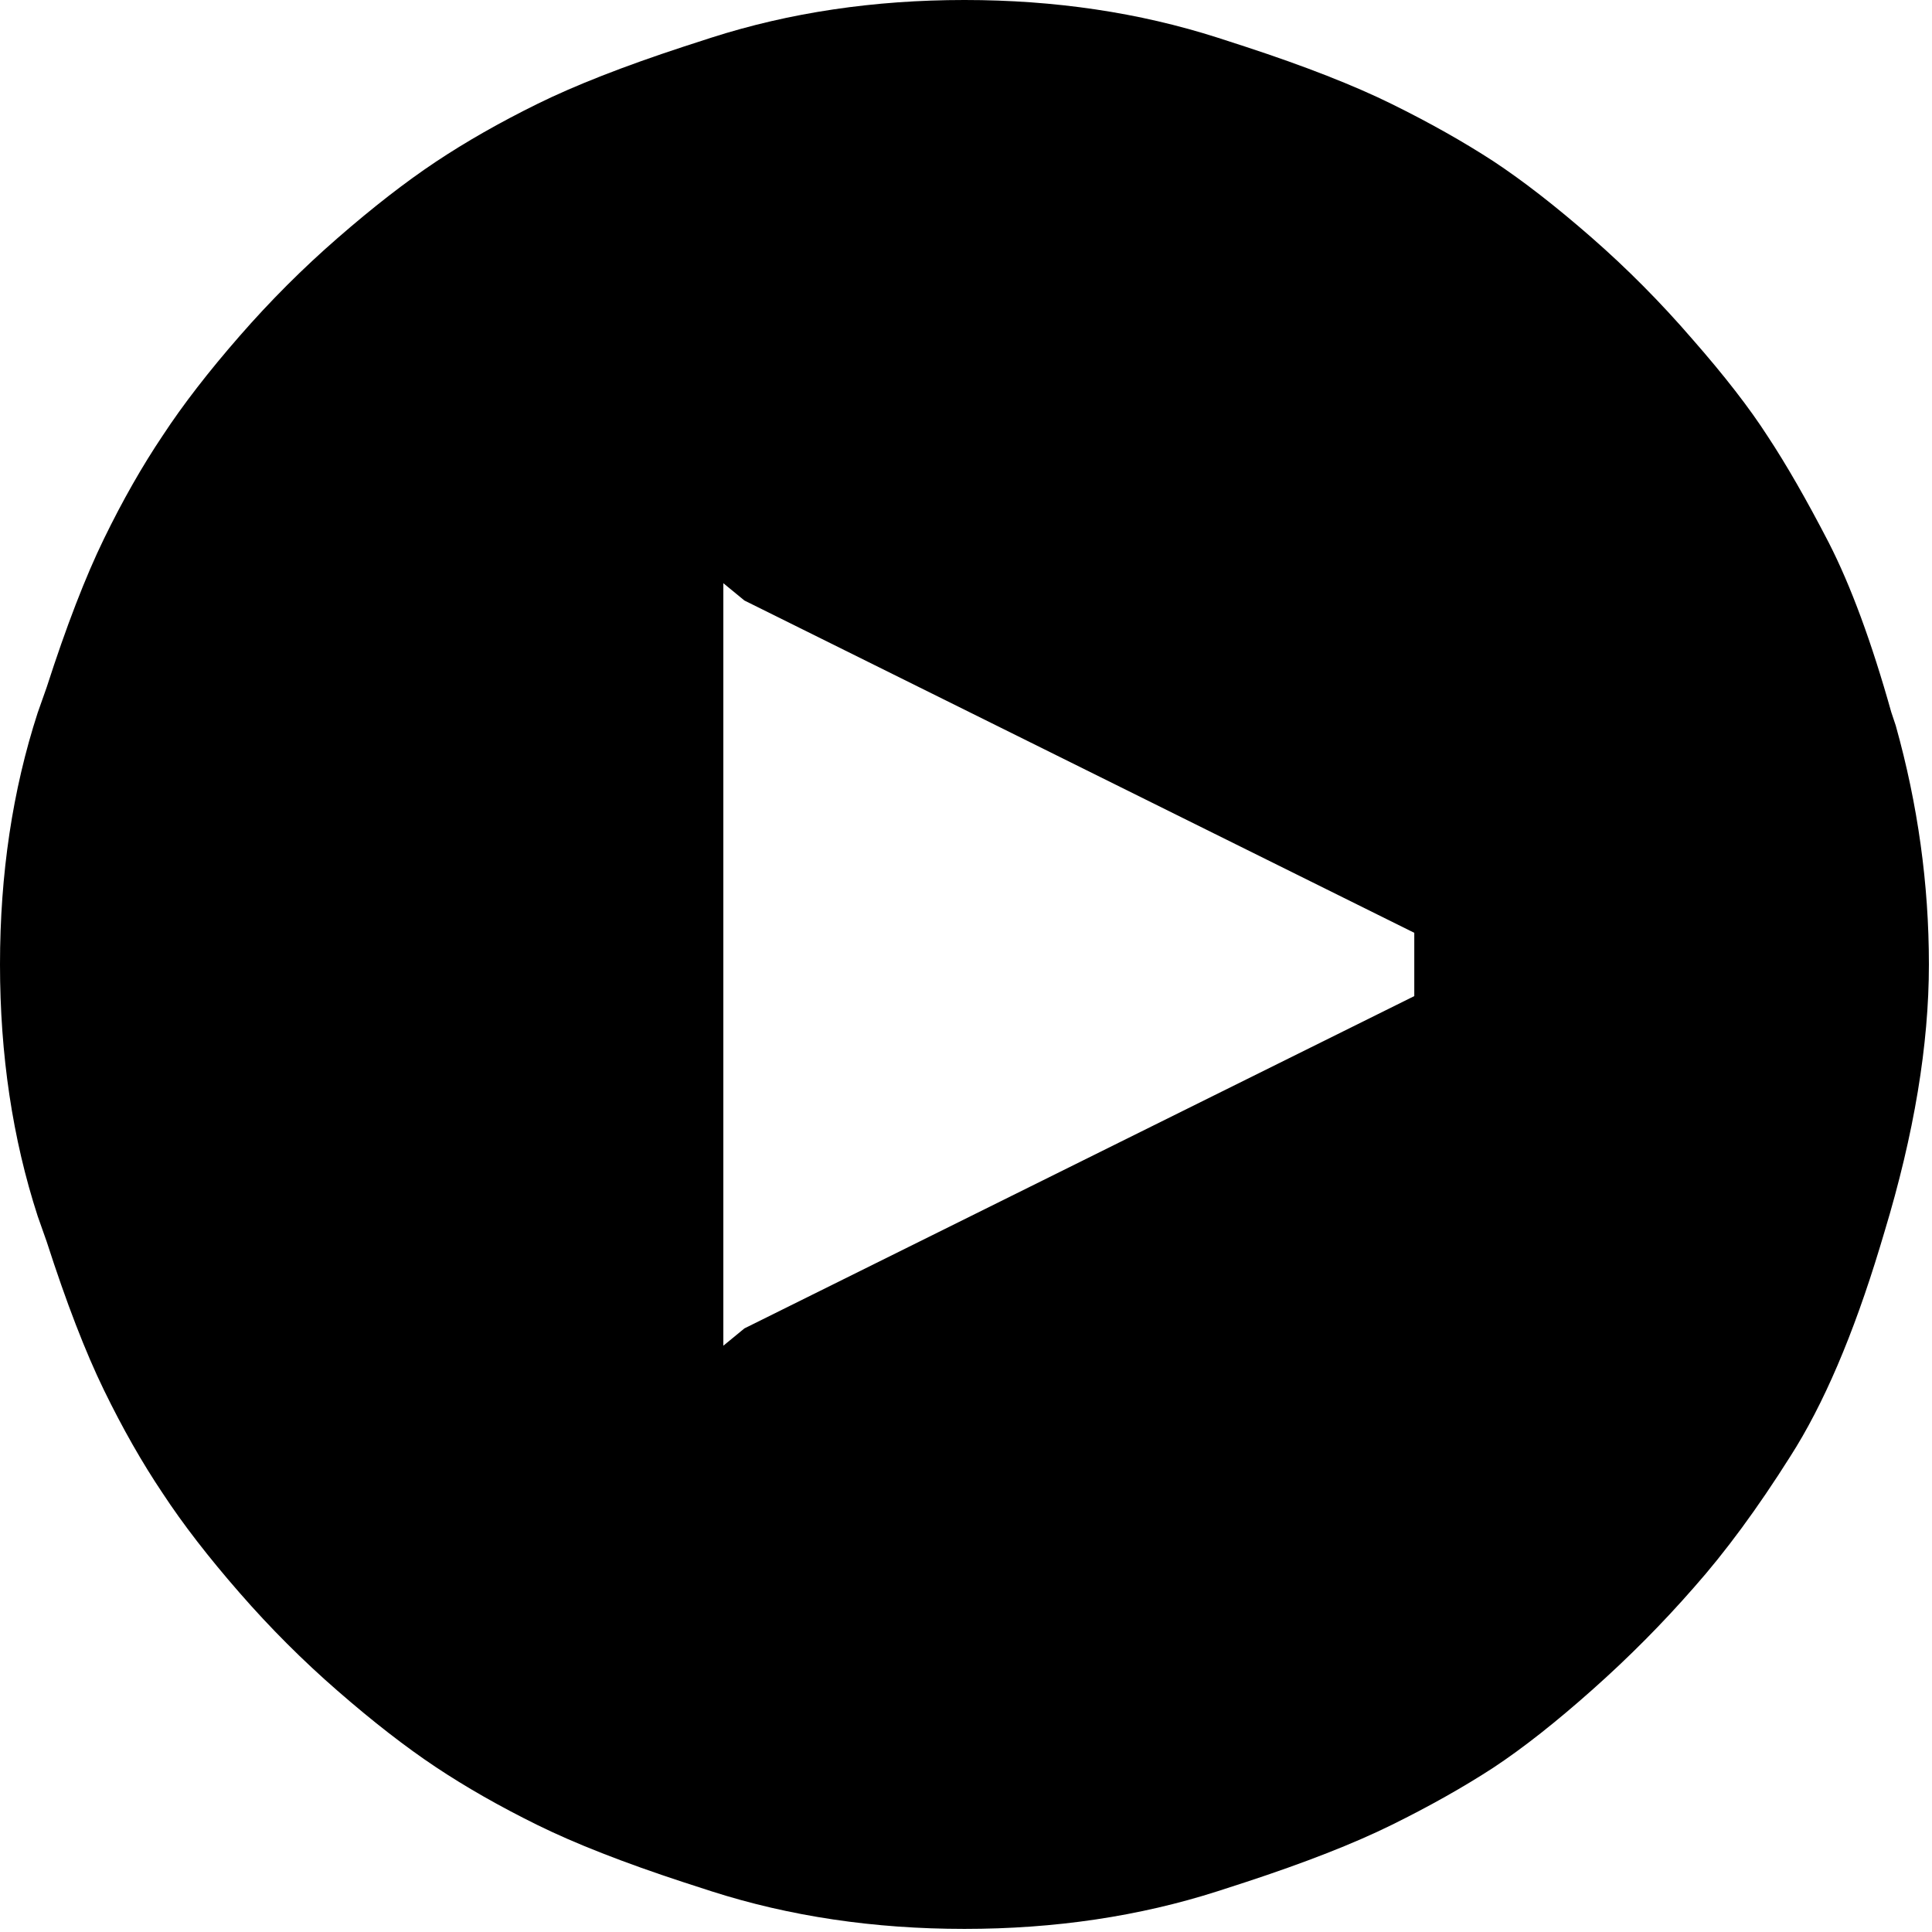 <?xml version="1.0" encoding="utf-8" standalone="no"?><svg width="100" height="100" xmlns="http://www.w3.org/2000/svg"><g transform="scale(0.039,0.039)"><path d="M1982 214q-60 -39 -135 -76q-75 -37 -194 -76l-37 -12q-156 -50 -336 -50q-180 0 -336 50l-37 12q-119 39 -194 76q-75 37 -135 77q-60 40 -130 101q-69 60 -130 130q-62 71 -102 132q-41 61 -78 137q-37 76 -76 197l-12 34q-50 154 -50 334q0 180 50 334l12 34q39 121 76 197q37 76 78 137q40 61 102 132q61 70 130 130q70 61 130 101q60 40 135 77q75 37 194 76l37 12q156 50 336 50q180 0 336 -50l37 -12q119 -39 194 -76q75 -37 135 -76q59 -39 132 -104q72 -64 134 -135q63 -71 128 -174q66 -103 119 -278l6 -20q59 -195 59 -355q0 -160 -44 -317l-6 -18q-39 -139 -83 -225q-44 -85 -81 -141q-36 -56 -100 -129q-63 -73 -134 -135q-71 -62 -130 -101M1877 1322l-889 441l-28 23l0 -1012l28 23l889 441l0 84" fill="black" /></g></svg>